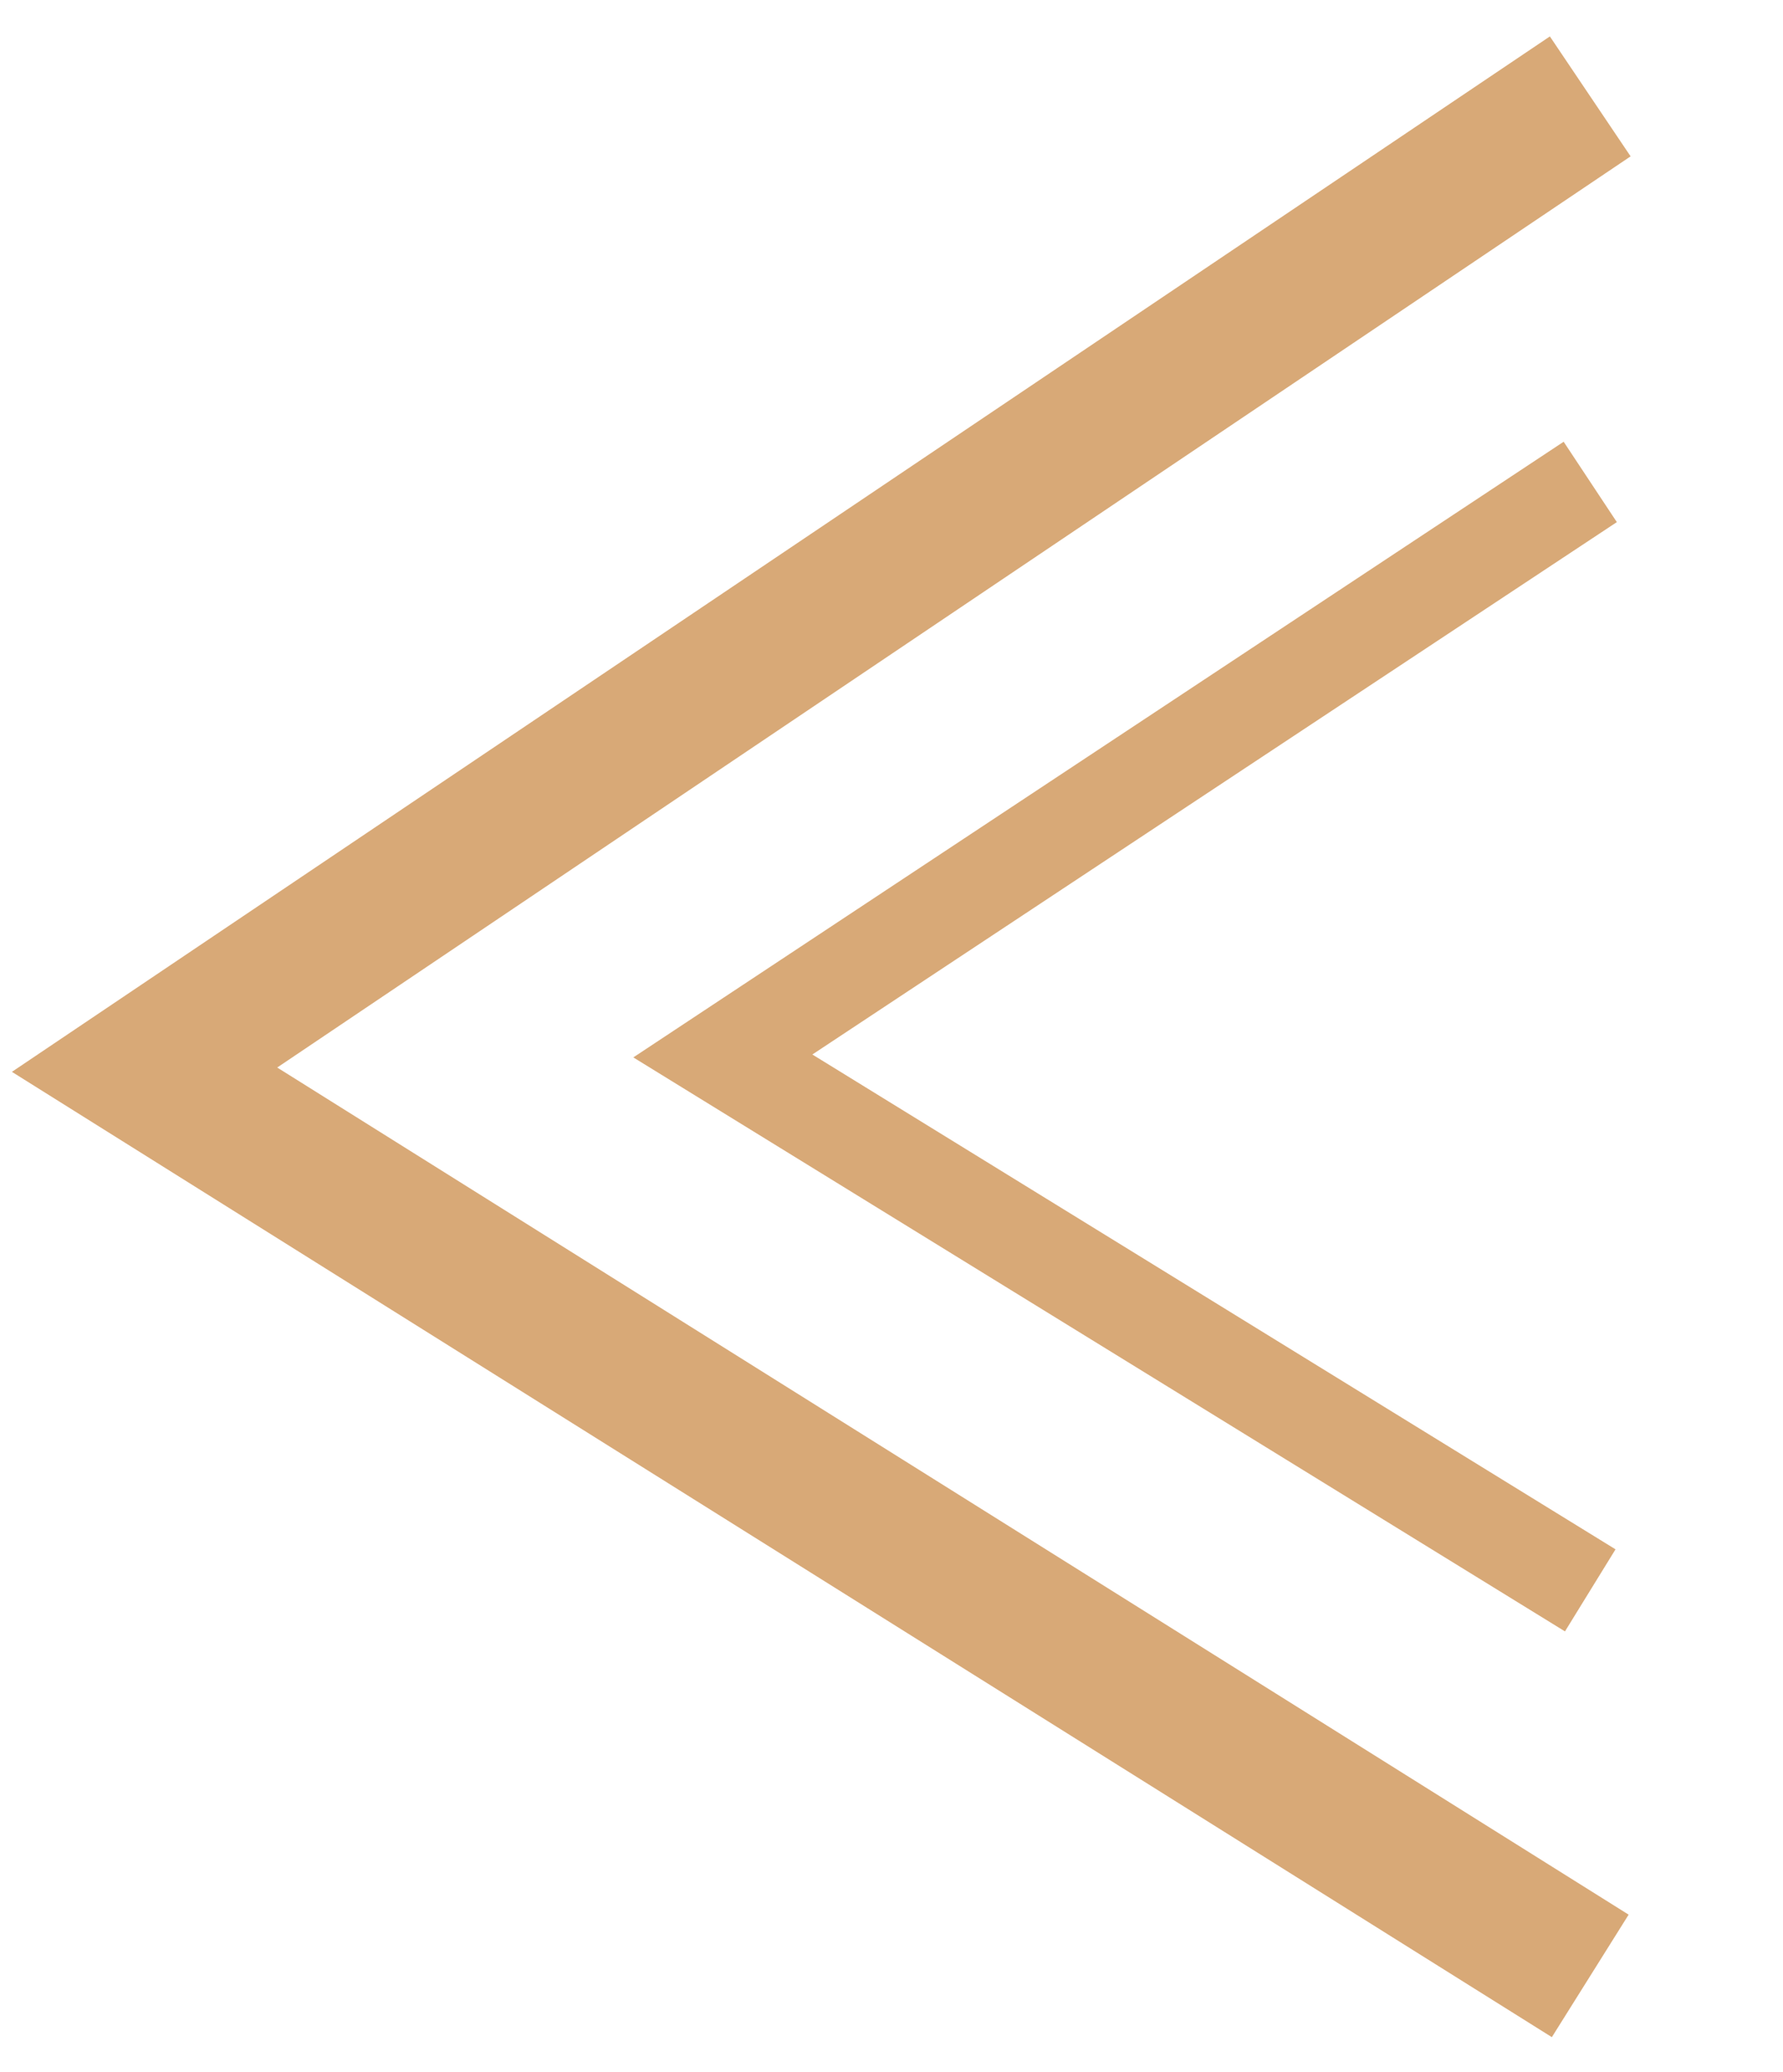 <svg width="37" height="43" viewBox="0 0 37 43" fill="none" xmlns="http://www.w3.org/2000/svg">
<path d="M33 2L3 22.196L33 41" stroke="#D8A977" stroke-width="3"/>
<path d="M33 10L15 21.911L33 33" stroke="#D8A977" stroke-width="2"/>
</svg>
